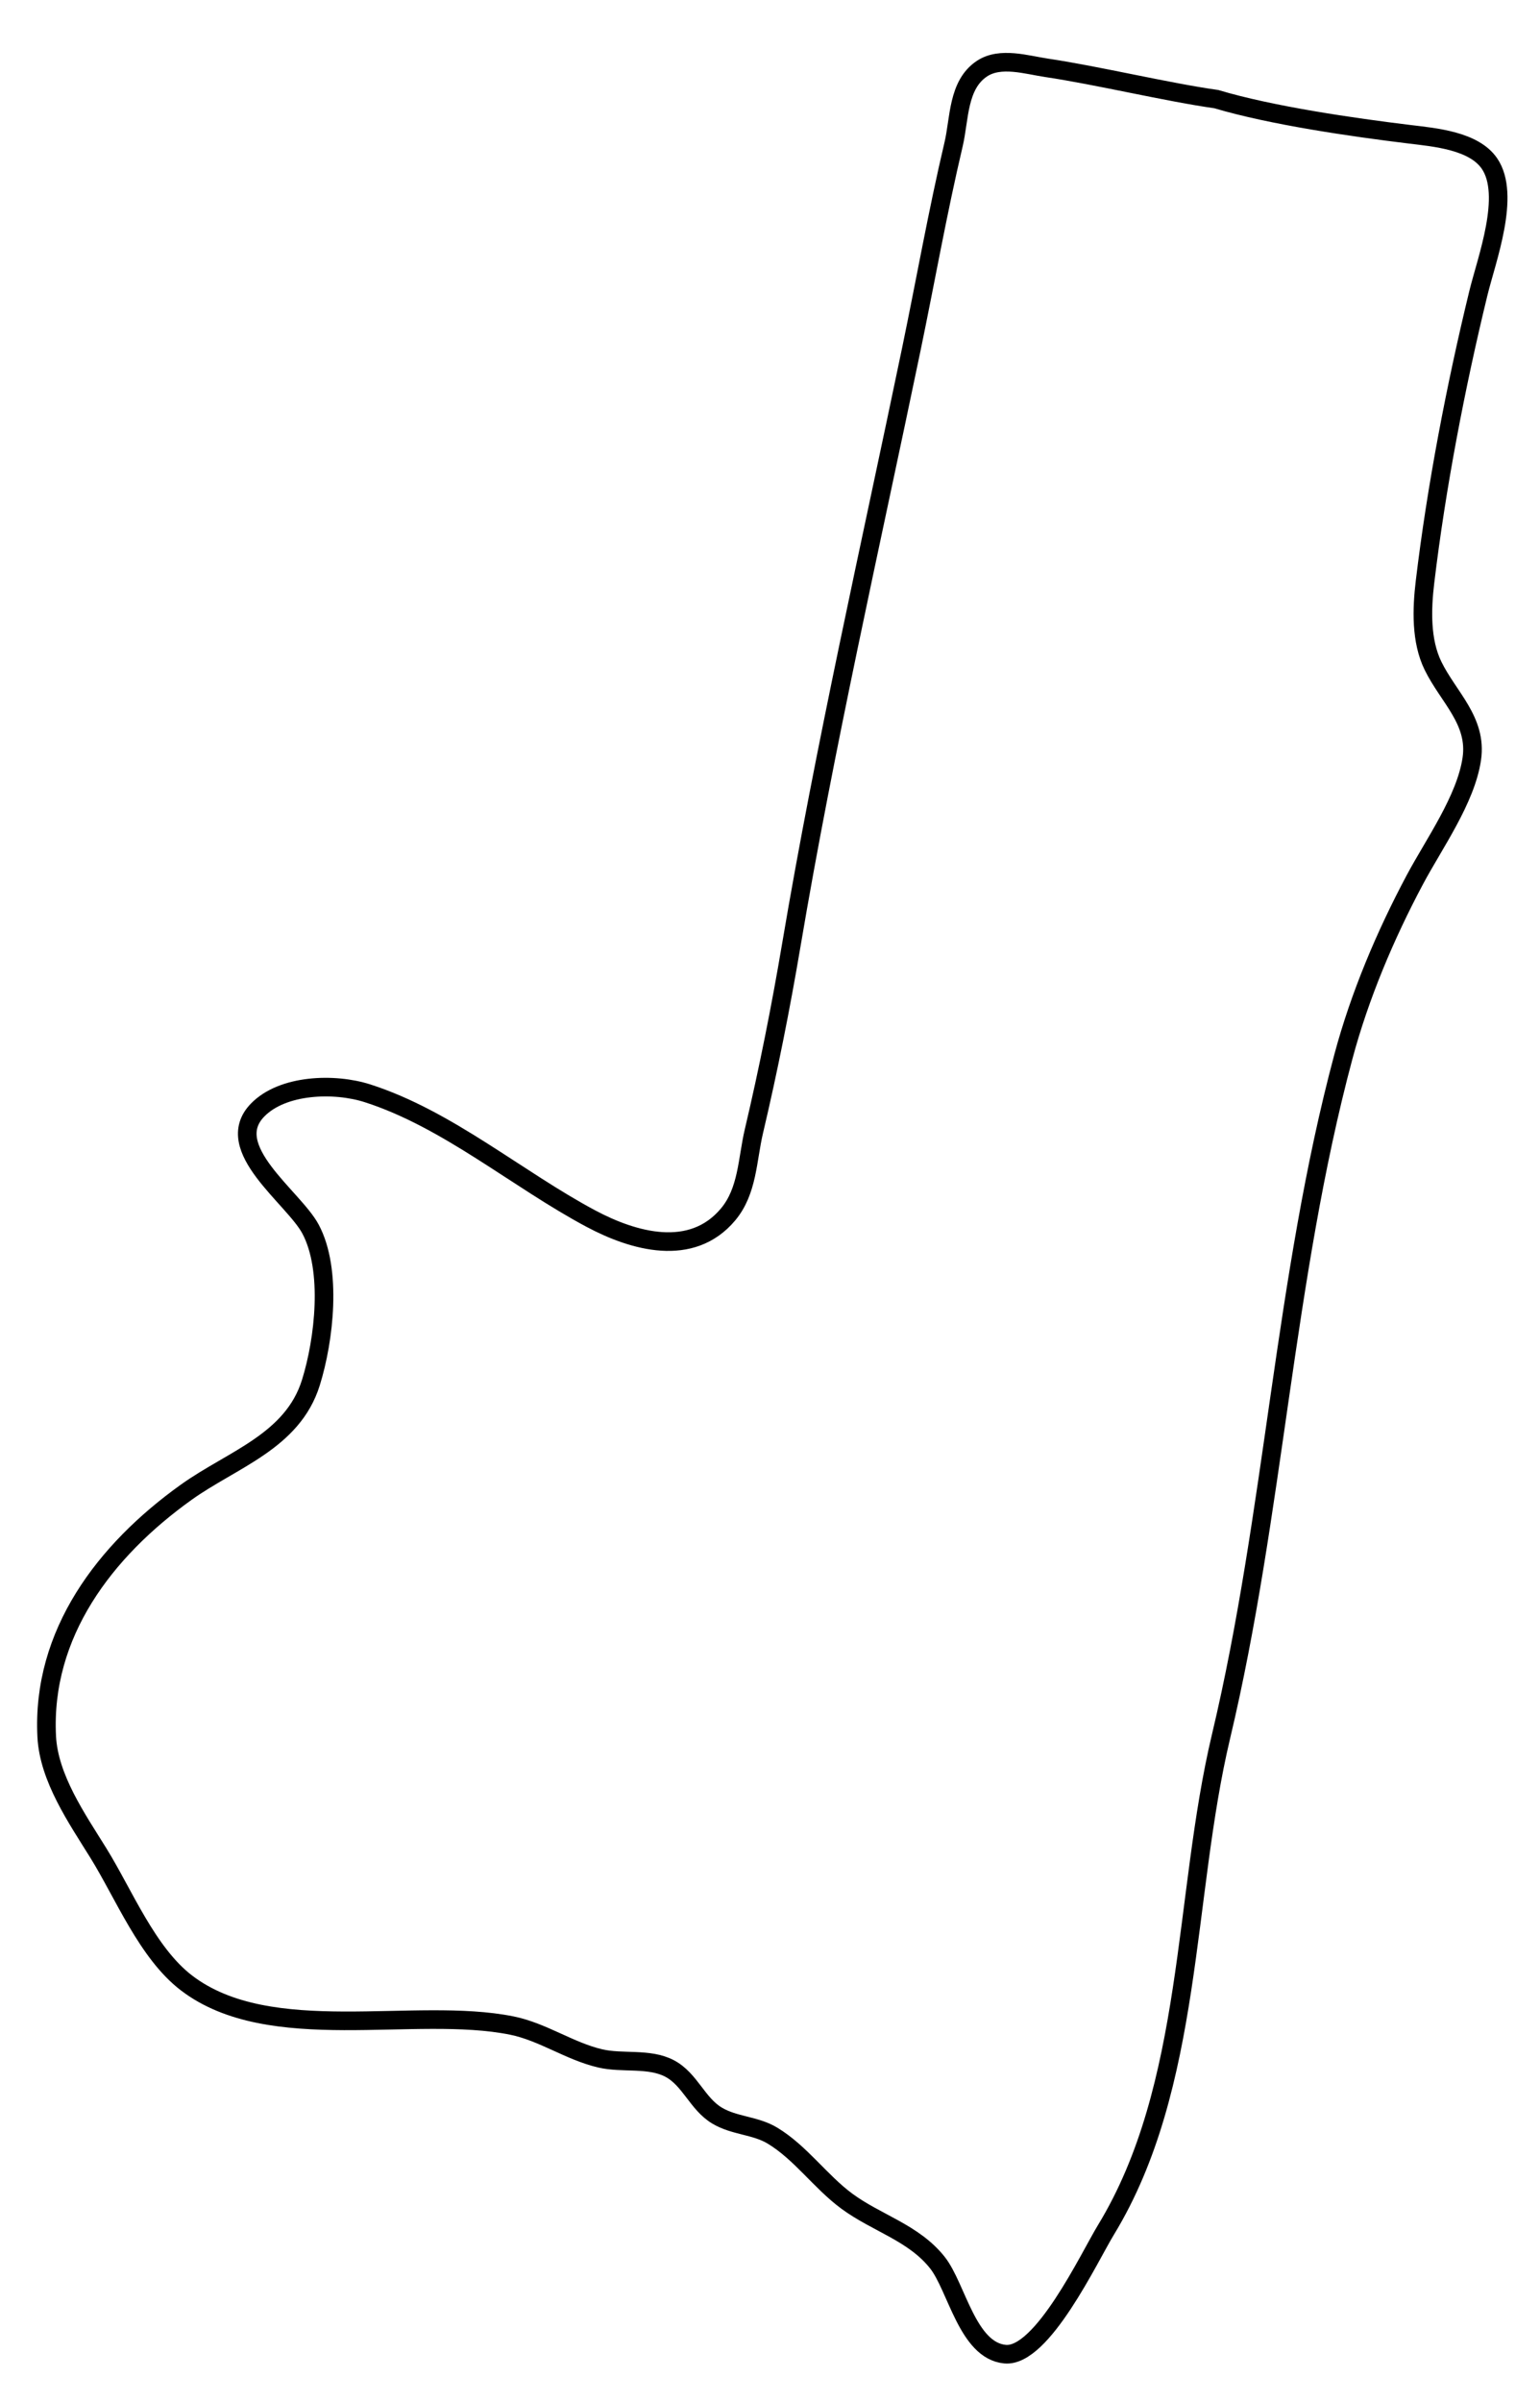 <?xml version="1.0"?>
<svg version="1.1" xmlns="http://www.w3.org/2000/svg" xmlns:xlink="http://www.w3.org/1999/xlink" width="331" height="516">
    <desc iVinci="yes" version="4.6" gridStep="20" showGrid="no" snapToGrid="no" codePlatform="0"/>
    <g id="Layer1" name="Layer 1" opacity="1">
        <g id="Shape1">
            <desc shapeID="1" type="0" basicInfo-basicType="0" basicInfo-roundedRectRadius="12" basicInfo-polygonSides="6" basicInfo-starPoints="5" bounding="rect(-156.017,-246.169,312.033,492.338)" text="" font-familyName="" font-pixelSize="20" font-bold="0" font-underline="0" font-alignment="1" strokeStyle="0" markerStart="0" markerEnd="0" shadowEnabled="0" shadowOffsetX="0" shadowOffsetY="2" shadowBlur="4" shadowOpacity="160" blurEnabled="0" blurRadius="4" transform="matrix(1,0,0,1,165.994,259.536)" pers-center="0,0" pers-size="0,0" pers-start="0,0" pers-end="0,0" locked="0" mesh="" flag=""/>
            <path id="shapePath1" d="M261.423,21.292 C251.078,19.847 235.691,16.161 225,14.579 C220.655,13.936 215.022,12.12 211.059,14.746 C205.821,18.217 206.251,25.533 204.961,31 C201.513,45.602 198.933,60.314 195.88,75 C187.041,117.519 177.314,160.178 170.081,203 C167.812,216.431 165.165,229.744 162.039,243 C160.597,249.119 160.716,255.842 156.467,260.895 C148.631,270.212 136.17,266.654 127,261.765 C111.169,253.326 96.241,240.386 79,234.85 C71.904,232.571 60.753,232.892 55.348,238.468 C47.442,246.625 63.082,257.169 66.736,264.001 C71.432,272.78 69.681,287.818 66.817,297 C62.873,309.645 49.883,313.484 40,320.559 C22.543,333.054 8.931,350.908 10.04,373 C10.489,381.937 16.535,390.62 21.116,398 C26.63,406.88 31.665,419.521 40.093,425.956 C58.05,439.666 89.085,430.881 110,435.099 C116.641,436.438 122.376,440.598 129,442.156 C133.767,443.277 139.51,442.006 143.91,444.318 C148.309,446.629 149.861,451.886 154.104,454.431 C157.826,456.664 162.326,456.518 165.999,458.727 C172.061,462.372 176.309,468.611 182,472.815 C188.379,477.527 196.375,479.588 201.471,486.015 C205.629,491.261 207.933,504.906 216.004,505.685 C223.976,506.454 234.113,484.893 237.702,479 C256.515,448.112 254.26,407.367 262.441,373 C273.864,325.01 275.971,274.686 288.735,227 C292.243,213.894 297.721,200.945 304.083,189 C308.216,181.241 315.058,171.747 316.341,163 C317.543,154.806 311.29,149.749 307.996,143 C305.372,137.623 305.589,130.826 306.285,125 C308.726,104.597 312.89,82.977 317.748,63 C319.51,55.757 324.793,41.945 320.142,35.133 C316.784,30.215 308.402,29.502 303,28.845 C290.67,27.345 273.282,24.83 261.423,21.292 Z" style="stroke:#000000;stroke-opacity:1;stroke-width:4;stroke-linejoin:miter;stroke-miterlimit:2;stroke-linecap:butt;fill:none;"/>
        </g>
    </g>
</svg>
